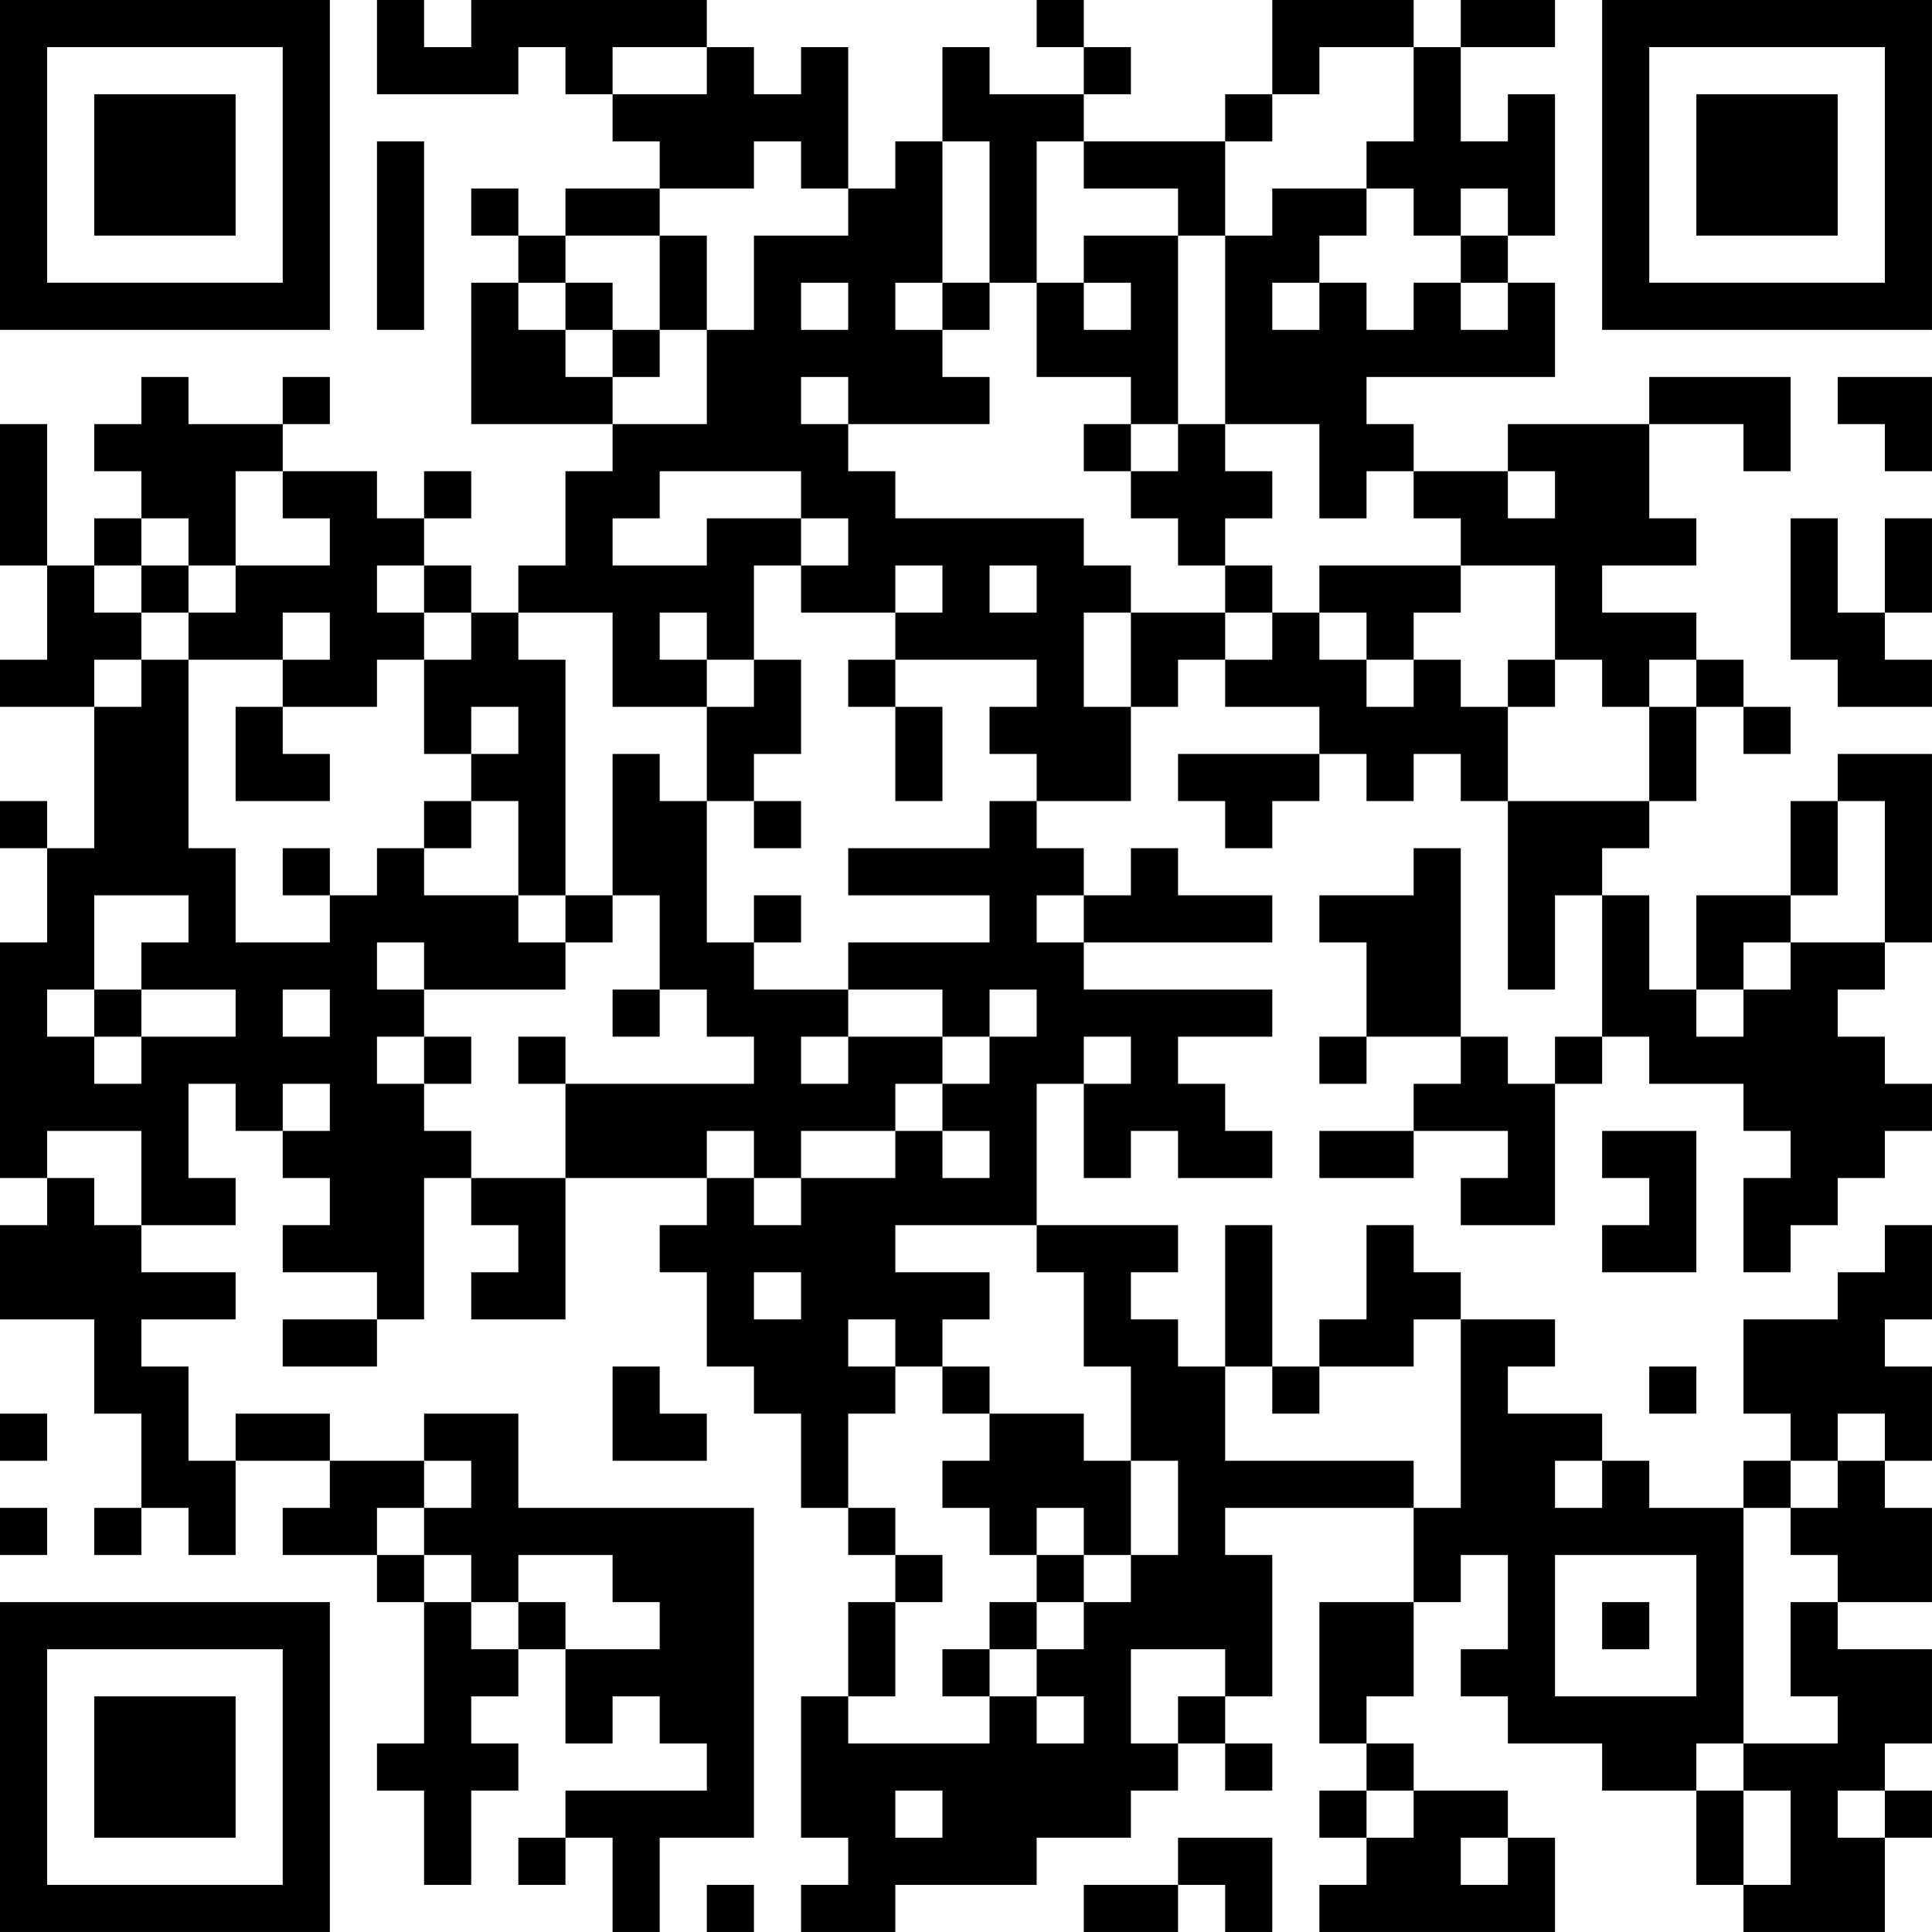 <?xml version="1.0" encoding="UTF-8"?>
<svg xmlns="http://www.w3.org/2000/svg" version="1.1" width="200" height="200" viewBox="0 0 200 200"><rect x="0" y="0" width="200" height="200" fill="#ffffff"/><g transform="scale(4.878)"><g transform="translate(0,0)"><path fill-rule="evenodd" d="M8 0L8 2L11 2L11 1L12 1L12 2L13 2L13 3L14 3L14 4L12 4L12 5L11 5L11 4L10 4L10 5L11 5L11 6L10 6L10 9L13 9L13 10L12 10L12 12L11 12L11 13L10 13L10 12L9 12L9 11L10 11L10 10L9 10L9 11L8 11L8 10L6 10L6 9L7 9L7 8L6 8L6 9L4 9L4 8L3 8L3 9L2 9L2 10L3 10L3 11L2 11L2 12L1 12L1 9L0 9L0 12L1 12L1 14L0 14L0 15L2 15L2 18L1 18L1 17L0 17L0 18L1 18L1 20L0 20L0 25L1 25L1 26L0 26L0 28L2 28L2 30L3 30L3 32L2 32L2 33L3 33L3 32L4 32L4 33L5 33L5 31L7 31L7 32L6 32L6 33L8 33L8 34L9 34L9 37L8 37L8 38L9 38L9 40L10 40L10 38L11 38L11 37L10 37L10 36L11 36L11 35L12 35L12 37L13 37L13 36L14 36L14 37L15 37L15 38L12 38L12 39L11 39L11 40L12 40L12 39L13 39L13 41L14 41L14 39L16 39L16 32L11 32L11 30L9 30L9 31L7 31L7 30L5 30L5 31L4 31L4 29L3 29L3 28L5 28L5 27L3 27L3 26L5 26L5 25L4 25L4 23L5 23L5 24L6 24L6 25L7 25L7 26L6 26L6 27L8 27L8 28L6 28L6 29L8 29L8 28L9 28L9 25L10 25L10 26L11 26L11 27L10 27L10 28L12 28L12 25L15 25L15 26L14 26L14 27L15 27L15 29L16 29L16 30L17 30L17 32L18 32L18 33L19 33L19 34L18 34L18 36L17 36L17 39L18 39L18 40L17 40L17 41L19 41L19 40L22 40L22 39L24 39L24 38L25 38L25 37L26 37L26 38L27 38L27 37L26 37L26 36L27 36L27 33L26 33L26 32L30 32L30 34L28 34L28 37L29 37L29 38L28 38L28 39L29 39L29 40L28 40L28 41L33 41L33 39L32 39L32 38L30 38L30 37L29 37L29 36L30 36L30 34L31 34L31 33L32 33L32 35L31 35L31 36L32 36L32 37L34 37L34 38L36 38L36 40L37 40L37 41L40 41L40 39L41 39L41 38L40 38L40 37L41 37L41 35L39 35L39 34L41 34L41 32L40 32L40 31L41 31L41 29L40 29L40 28L41 28L41 26L40 26L40 27L39 27L39 28L37 28L37 30L38 30L38 31L37 31L37 32L35 32L35 31L34 31L34 30L32 30L32 29L33 29L33 28L31 28L31 27L30 27L30 26L29 26L29 28L28 28L28 29L27 29L27 26L26 26L26 29L25 29L25 28L24 28L24 27L25 27L25 26L22 26L22 23L23 23L23 25L24 25L24 24L25 24L25 25L27 25L27 24L26 24L26 23L25 23L25 22L27 22L27 21L23 21L23 20L27 20L27 19L25 19L25 18L24 18L24 19L23 19L23 18L22 18L22 17L24 17L24 15L25 15L25 14L26 14L26 15L28 15L28 16L25 16L25 17L26 17L26 18L27 18L27 17L28 17L28 16L29 16L29 17L30 17L30 16L31 16L31 17L32 17L32 21L33 21L33 19L34 19L34 22L33 22L33 23L32 23L32 22L31 22L31 18L30 18L30 19L28 19L28 20L29 20L29 22L28 22L28 23L29 23L29 22L31 22L31 23L30 23L30 24L28 24L28 25L30 25L30 24L32 24L32 25L31 25L31 26L33 26L33 23L34 23L34 22L35 22L35 23L37 23L37 24L38 24L38 25L37 25L37 27L38 27L38 26L39 26L39 25L40 25L40 24L41 24L41 23L40 23L40 22L39 22L39 21L40 21L40 20L41 20L41 16L39 16L39 17L38 17L38 19L36 19L36 21L35 21L35 19L34 19L34 18L35 18L35 17L36 17L36 15L37 15L37 16L38 16L38 15L37 15L37 14L36 14L36 13L34 13L34 12L36 12L36 11L35 11L35 9L37 9L37 10L38 10L38 8L35 8L35 9L32 9L32 10L30 10L30 9L29 9L29 8L33 8L33 6L32 6L32 5L33 5L33 2L32 2L32 3L31 3L31 1L33 1L33 0L31 0L31 1L30 1L30 0L27 0L27 2L26 2L26 3L23 3L23 2L24 2L24 1L23 1L23 0L22 0L22 1L23 1L23 2L21 2L21 1L20 1L20 3L19 3L19 4L18 4L18 1L17 1L17 2L16 2L16 1L15 1L15 0L10 0L10 1L9 1L9 0ZM13 1L13 2L15 2L15 1ZM28 1L28 2L27 2L27 3L26 3L26 5L25 5L25 4L23 4L23 3L22 3L22 6L21 6L21 3L20 3L20 6L19 6L19 7L20 7L20 8L21 8L21 9L18 9L18 8L17 8L17 9L18 9L18 10L19 10L19 11L23 11L23 12L24 12L24 13L23 13L23 15L24 15L24 13L26 13L26 14L27 14L27 13L28 13L28 14L29 14L29 15L30 15L30 14L31 14L31 15L32 15L32 17L35 17L35 15L36 15L36 14L35 14L35 15L34 15L34 14L33 14L33 12L31 12L31 11L30 11L30 10L29 10L29 11L28 11L28 9L26 9L26 5L27 5L27 4L29 4L29 5L28 5L28 6L27 6L27 7L28 7L28 6L29 6L29 7L30 7L30 6L31 6L31 7L32 7L32 6L31 6L31 5L32 5L32 4L31 4L31 5L30 5L30 4L29 4L29 3L30 3L30 1ZM8 3L8 7L9 7L9 3ZM16 3L16 4L14 4L14 5L12 5L12 6L11 6L11 7L12 7L12 8L13 8L13 9L15 9L15 7L16 7L16 5L18 5L18 4L17 4L17 3ZM14 5L14 7L13 7L13 6L12 6L12 7L13 7L13 8L14 8L14 7L15 7L15 5ZM23 5L23 6L22 6L22 8L24 8L24 9L23 9L23 10L24 10L24 11L25 11L25 12L26 12L26 13L27 13L27 12L26 12L26 11L27 11L27 10L26 10L26 9L25 9L25 5ZM17 6L17 7L18 7L18 6ZM20 6L20 7L21 7L21 6ZM23 6L23 7L24 7L24 6ZM39 8L39 9L40 9L40 10L41 10L41 8ZM24 9L24 10L25 10L25 9ZM5 10L5 12L4 12L4 11L3 11L3 12L2 12L2 13L3 13L3 14L2 14L2 15L3 15L3 14L4 14L4 18L5 18L5 20L7 20L7 19L8 19L8 18L9 18L9 19L11 19L11 20L12 20L12 21L9 21L9 20L8 20L8 21L9 21L9 22L8 22L8 23L9 23L9 24L10 24L10 25L12 25L12 23L16 23L16 22L15 22L15 21L14 21L14 19L13 19L13 16L14 16L14 17L15 17L15 20L16 20L16 21L18 21L18 22L17 22L17 23L18 23L18 22L20 22L20 23L19 23L19 24L17 24L17 25L16 25L16 24L15 24L15 25L16 25L16 26L17 26L17 25L19 25L19 24L20 24L20 25L21 25L21 24L20 24L20 23L21 23L21 22L22 22L22 21L21 21L21 22L20 22L20 21L18 21L18 20L21 20L21 19L18 19L18 18L21 18L21 17L22 17L22 16L21 16L21 15L22 15L22 14L19 14L19 13L20 13L20 12L19 12L19 13L17 13L17 12L18 12L18 11L17 11L17 10L14 10L14 11L13 11L13 12L15 12L15 11L17 11L17 12L16 12L16 14L15 14L15 13L14 13L14 14L15 14L15 15L13 15L13 13L11 13L11 14L12 14L12 19L11 19L11 17L10 17L10 16L11 16L11 15L10 15L10 16L9 16L9 14L10 14L10 13L9 13L9 12L8 12L8 13L9 13L9 14L8 14L8 15L6 15L6 14L7 14L7 13L6 13L6 14L4 14L4 13L5 13L5 12L7 12L7 11L6 11L6 10ZM32 10L32 11L33 11L33 10ZM38 11L38 14L39 14L39 15L41 15L41 14L40 14L40 13L41 13L41 11L40 11L40 13L39 13L39 11ZM3 12L3 13L4 13L4 12ZM21 12L21 13L22 13L22 12ZM28 12L28 13L29 13L29 14L30 14L30 13L31 13L31 12ZM16 14L16 15L15 15L15 17L16 17L16 18L17 18L17 17L16 17L16 16L17 16L17 14ZM18 14L18 15L19 15L19 17L20 17L20 15L19 15L19 14ZM32 14L32 15L33 15L33 14ZM5 15L5 17L7 17L7 16L6 16L6 15ZM9 17L9 18L10 18L10 17ZM39 17L39 19L38 19L38 20L37 20L37 21L36 21L36 22L37 22L37 21L38 21L38 20L40 20L40 17ZM6 18L6 19L7 19L7 18ZM2 19L2 21L1 21L1 22L2 22L2 23L3 23L3 22L5 22L5 21L3 21L3 20L4 20L4 19ZM12 19L12 20L13 20L13 19ZM16 19L16 20L17 20L17 19ZM22 19L22 20L23 20L23 19ZM2 21L2 22L3 22L3 21ZM6 21L6 22L7 22L7 21ZM13 21L13 22L14 22L14 21ZM9 22L9 23L10 23L10 22ZM11 22L11 23L12 23L12 22ZM23 22L23 23L24 23L24 22ZM6 23L6 24L7 24L7 23ZM1 24L1 25L2 25L2 26L3 26L3 24ZM34 24L34 25L35 25L35 26L34 26L34 27L36 27L36 24ZM19 26L19 27L21 27L21 28L20 28L20 29L19 29L19 28L18 28L18 29L19 29L19 30L18 30L18 32L19 32L19 33L20 33L20 34L19 34L19 36L18 36L18 37L21 37L21 36L22 36L22 37L23 37L23 36L22 36L22 35L23 35L23 34L24 34L24 33L25 33L25 31L24 31L24 29L23 29L23 27L22 27L22 26ZM16 27L16 28L17 28L17 27ZM30 28L30 29L28 29L28 30L27 30L27 29L26 29L26 31L30 31L30 32L31 32L31 28ZM13 29L13 31L15 31L15 30L14 30L14 29ZM20 29L20 30L21 30L21 31L20 31L20 32L21 32L21 33L22 33L22 34L21 34L21 35L20 35L20 36L21 36L21 35L22 35L22 34L23 34L23 33L24 33L24 31L23 31L23 30L21 30L21 29ZM35 29L35 30L36 30L36 29ZM0 30L0 31L1 31L1 30ZM39 30L39 31L38 31L38 32L37 32L37 37L36 37L36 38L37 38L37 40L38 40L38 38L37 38L37 37L39 37L39 36L38 36L38 34L39 34L39 33L38 33L38 32L39 32L39 31L40 31L40 30ZM9 31L9 32L8 32L8 33L9 33L9 34L10 34L10 35L11 35L11 34L12 34L12 35L14 35L14 34L13 34L13 33L11 33L11 34L10 34L10 33L9 33L9 32L10 32L10 31ZM33 31L33 32L34 32L34 31ZM0 32L0 33L1 33L1 32ZM22 32L22 33L23 33L23 32ZM33 33L33 36L36 36L36 33ZM34 34L34 35L35 35L35 34ZM24 35L24 37L25 37L25 36L26 36L26 35ZM19 38L19 39L20 39L20 38ZM29 38L29 39L30 39L30 38ZM39 38L39 39L40 39L40 38ZM25 39L25 40L23 40L23 41L25 41L25 40L26 40L26 41L27 41L27 39ZM31 39L31 40L32 40L32 39ZM15 40L15 41L16 41L16 40ZM0 0L0 7L7 7L7 0ZM1 1L1 6L6 6L6 1ZM2 2L2 5L5 5L5 2ZM34 0L34 7L41 7L41 0ZM35 1L35 6L40 6L40 1ZM36 2L36 5L39 5L39 2ZM0 34L0 41L7 41L7 34ZM1 35L1 40L6 40L6 35ZM2 36L2 39L5 39L5 36Z" fill="#000000"/></g></g></svg>
